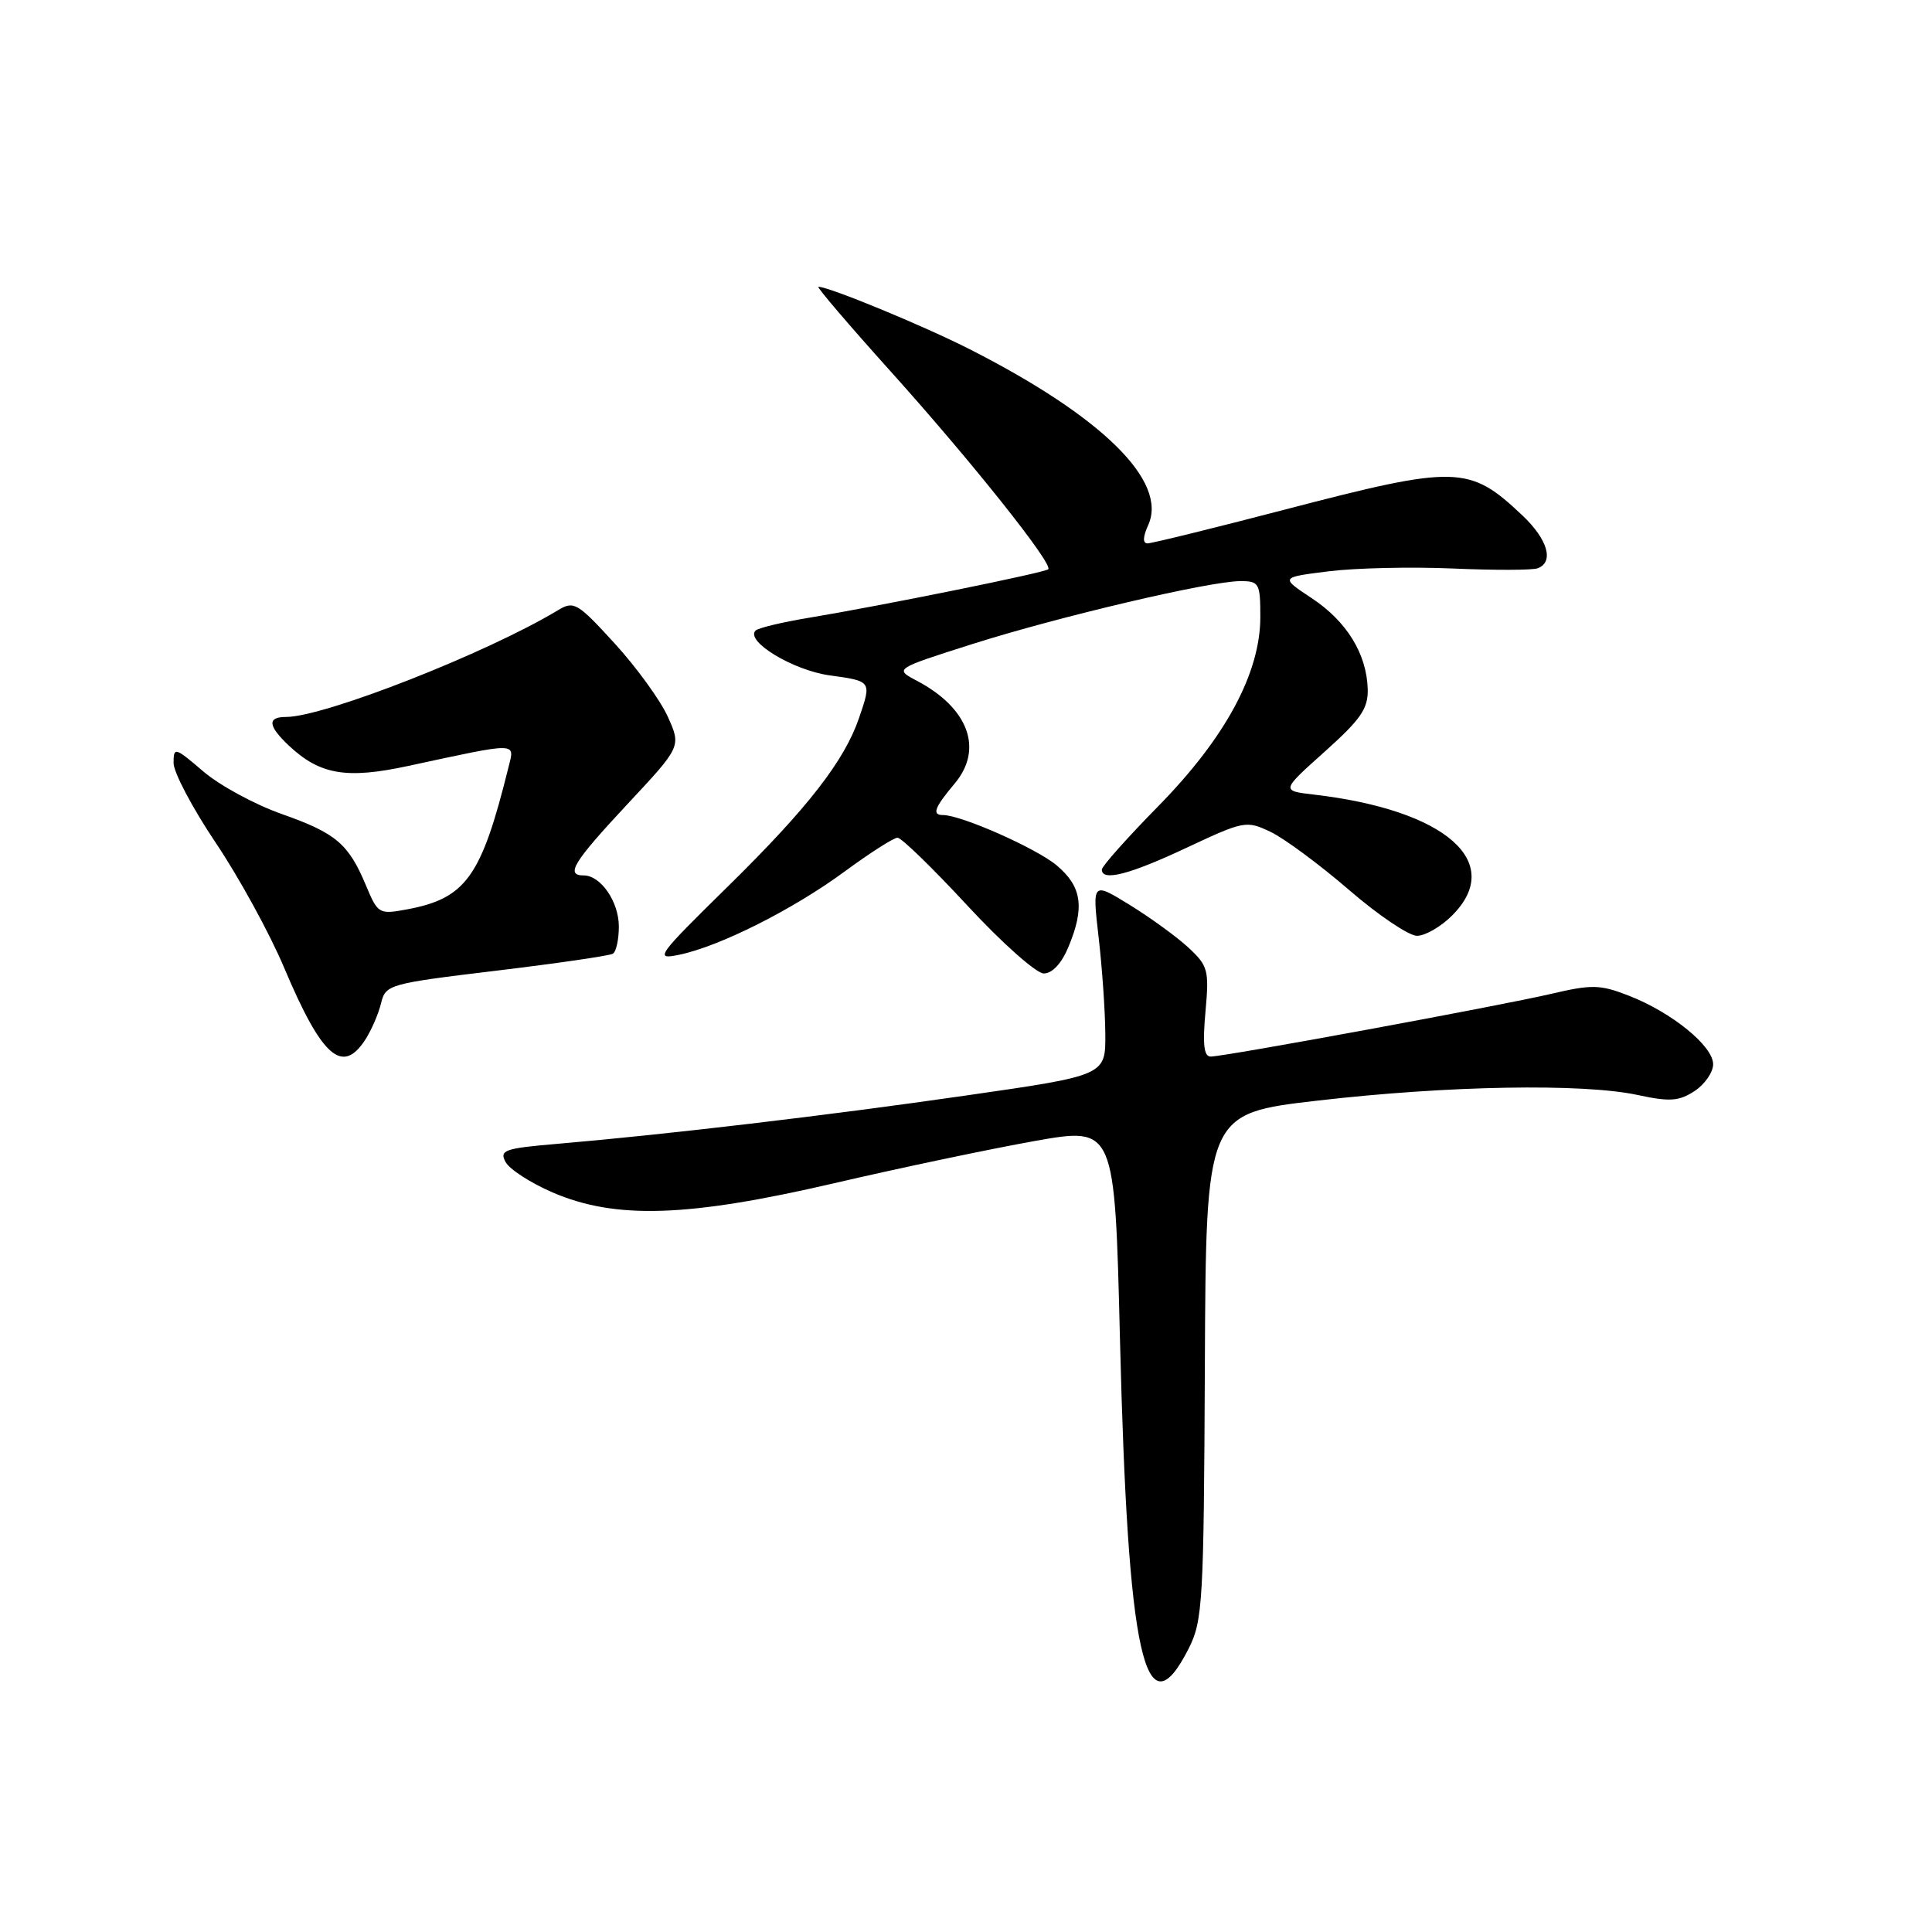 <?xml version="1.0" encoding="UTF-8" standalone="no"?>
<!DOCTYPE svg PUBLIC "-//W3C//DTD SVG 1.1//EN" "http://www.w3.org/Graphics/SVG/1.1/DTD/svg11.dtd" >
<svg xmlns="http://www.w3.org/2000/svg" xmlns:xlink="http://www.w3.org/1999/xlink" version="1.1" viewBox="0 0 256 256">
 <g >
 <path fill="currentColor"
d=" M 157.50 218.45 C 159.37 214.75 159.51 212.35 159.65 181.02 C 159.80 147.54 159.80 147.54 174.65 145.83 C 191.87 143.84 209.71 143.53 216.99 145.09 C 221.26 146.01 222.47 145.92 224.54 144.57 C 225.89 143.68 227.00 142.08 227.00 141.02 C 227.00 138.61 221.55 134.17 215.87 131.95 C 212.03 130.45 210.96 130.42 205.54 131.69 C 198.63 133.30 162.27 140.00 160.42 140.00 C 159.52 140.00 159.34 138.39 159.73 134.07 C 160.23 128.55 160.08 127.98 157.47 125.56 C 155.94 124.14 152.44 121.60 149.70 119.91 C 144.73 116.85 144.73 116.85 145.57 124.18 C 146.04 128.20 146.44 133.97 146.46 137.00 C 146.50 142.50 146.50 142.50 128.00 145.16 C 109.49 147.83 88.29 150.33 73.78 151.57 C 66.84 152.16 66.15 152.41 66.99 153.97 C 67.50 154.93 70.30 156.74 73.21 158.00 C 81.57 161.60 91.11 161.29 110.50 156.79 C 119.30 154.74 131.27 152.23 137.10 151.19 C 147.71 149.31 147.71 149.31 148.40 177.40 C 149.44 219.64 151.71 229.87 157.50 218.45 Z  M 48.41 137.75 C 49.21 136.51 50.15 134.35 50.49 132.94 C 51.10 130.45 51.50 130.34 65.77 128.62 C 73.83 127.65 80.78 126.64 81.21 126.37 C 81.65 126.10 82.00 124.48 82.00 122.77 C 82.00 119.48 79.60 116.00 77.35 116.00 C 74.88 116.00 75.95 114.26 83.13 106.56 C 90.27 98.92 90.27 98.92 88.48 94.95 C 87.49 92.77 84.32 88.40 81.43 85.24 C 76.51 79.86 76.04 79.58 73.93 80.86 C 64.54 86.53 42.96 95.00 37.91 95.00 C 35.38 95.00 35.50 96.18 38.29 98.81 C 42.40 102.66 45.90 103.26 54.10 101.49 C 68.80 98.32 68.21 98.32 67.39 101.61 C 63.77 116.24 61.75 119.06 53.81 120.52 C 50.25 121.18 50.05 121.06 48.52 117.39 C 46.19 111.81 44.55 110.41 37.36 107.87 C 33.79 106.62 29.10 104.07 26.94 102.22 C 23.18 99.00 23.00 98.95 23.00 101.10 C 23.00 102.35 25.52 107.11 28.59 111.68 C 31.67 116.26 35.75 123.71 37.66 128.25 C 42.65 140.07 45.36 142.47 48.41 137.75 Z  M 141.55 125.53 C 143.76 120.25 143.37 117.49 140.02 114.67 C 137.33 112.41 127.38 108.00 124.96 108.00 C 123.45 108.00 123.81 107.02 126.50 103.82 C 130.34 99.26 128.34 93.82 121.50 90.21 C 118.50 88.63 118.50 88.63 128.84 85.34 C 140.34 81.69 160.32 77.00 164.37 77.00 C 166.84 77.00 167.00 77.29 167.00 81.75 C 167.00 89.17 162.39 97.73 153.52 106.78 C 149.38 110.99 146.00 114.79 146.00 115.22 C 146.00 116.83 149.65 115.89 157.23 112.33 C 164.84 108.76 165.15 108.70 168.36 110.23 C 170.18 111.10 174.84 114.55 178.73 117.90 C 182.61 121.26 186.68 124.00 187.76 124.00 C 188.84 124.00 190.94 122.79 192.41 121.31 C 199.48 114.25 191.57 107.32 174.12 105.29 C 169.74 104.78 169.74 104.78 175.53 99.60 C 180.33 95.30 181.30 93.89 181.23 91.30 C 181.09 86.62 178.44 82.32 173.79 79.25 C 169.64 76.50 169.64 76.50 176.07 75.70 C 179.61 75.26 187.00 75.09 192.50 75.33 C 198.00 75.57 203.06 75.56 203.75 75.30 C 205.95 74.48 205.09 71.48 201.75 68.32 C 194.69 61.63 193.03 61.59 170.34 67.50 C 160.84 69.98 152.61 72.00 152.06 72.00 C 151.40 72.00 151.43 71.16 152.14 69.58 C 154.78 63.79 146.07 55.21 128.50 46.28 C 122.34 43.15 109.86 38.00 108.44 38.00 C 108.16 38.00 112.48 43.06 118.04 49.24 C 128.67 61.06 139.58 74.75 138.90 75.43 C 138.45 75.88 116.88 80.25 107.12 81.87 C 103.61 82.45 100.46 83.21 100.12 83.55 C 98.71 84.96 105.10 88.83 109.94 89.49 C 115.51 90.26 115.50 90.24 113.84 95.10 C 111.90 100.80 107.05 107.04 96.54 117.37 C 87.00 126.74 86.67 127.20 90.00 126.51 C 95.34 125.41 105.08 120.51 111.89 115.50 C 115.25 113.03 118.42 111.00 118.93 111.00 C 119.44 111.00 123.60 115.04 128.18 119.99 C 132.75 124.93 137.31 128.98 138.30 128.99 C 139.42 128.99 140.65 127.68 141.55 125.53 Z "/>
</g>
</svg>